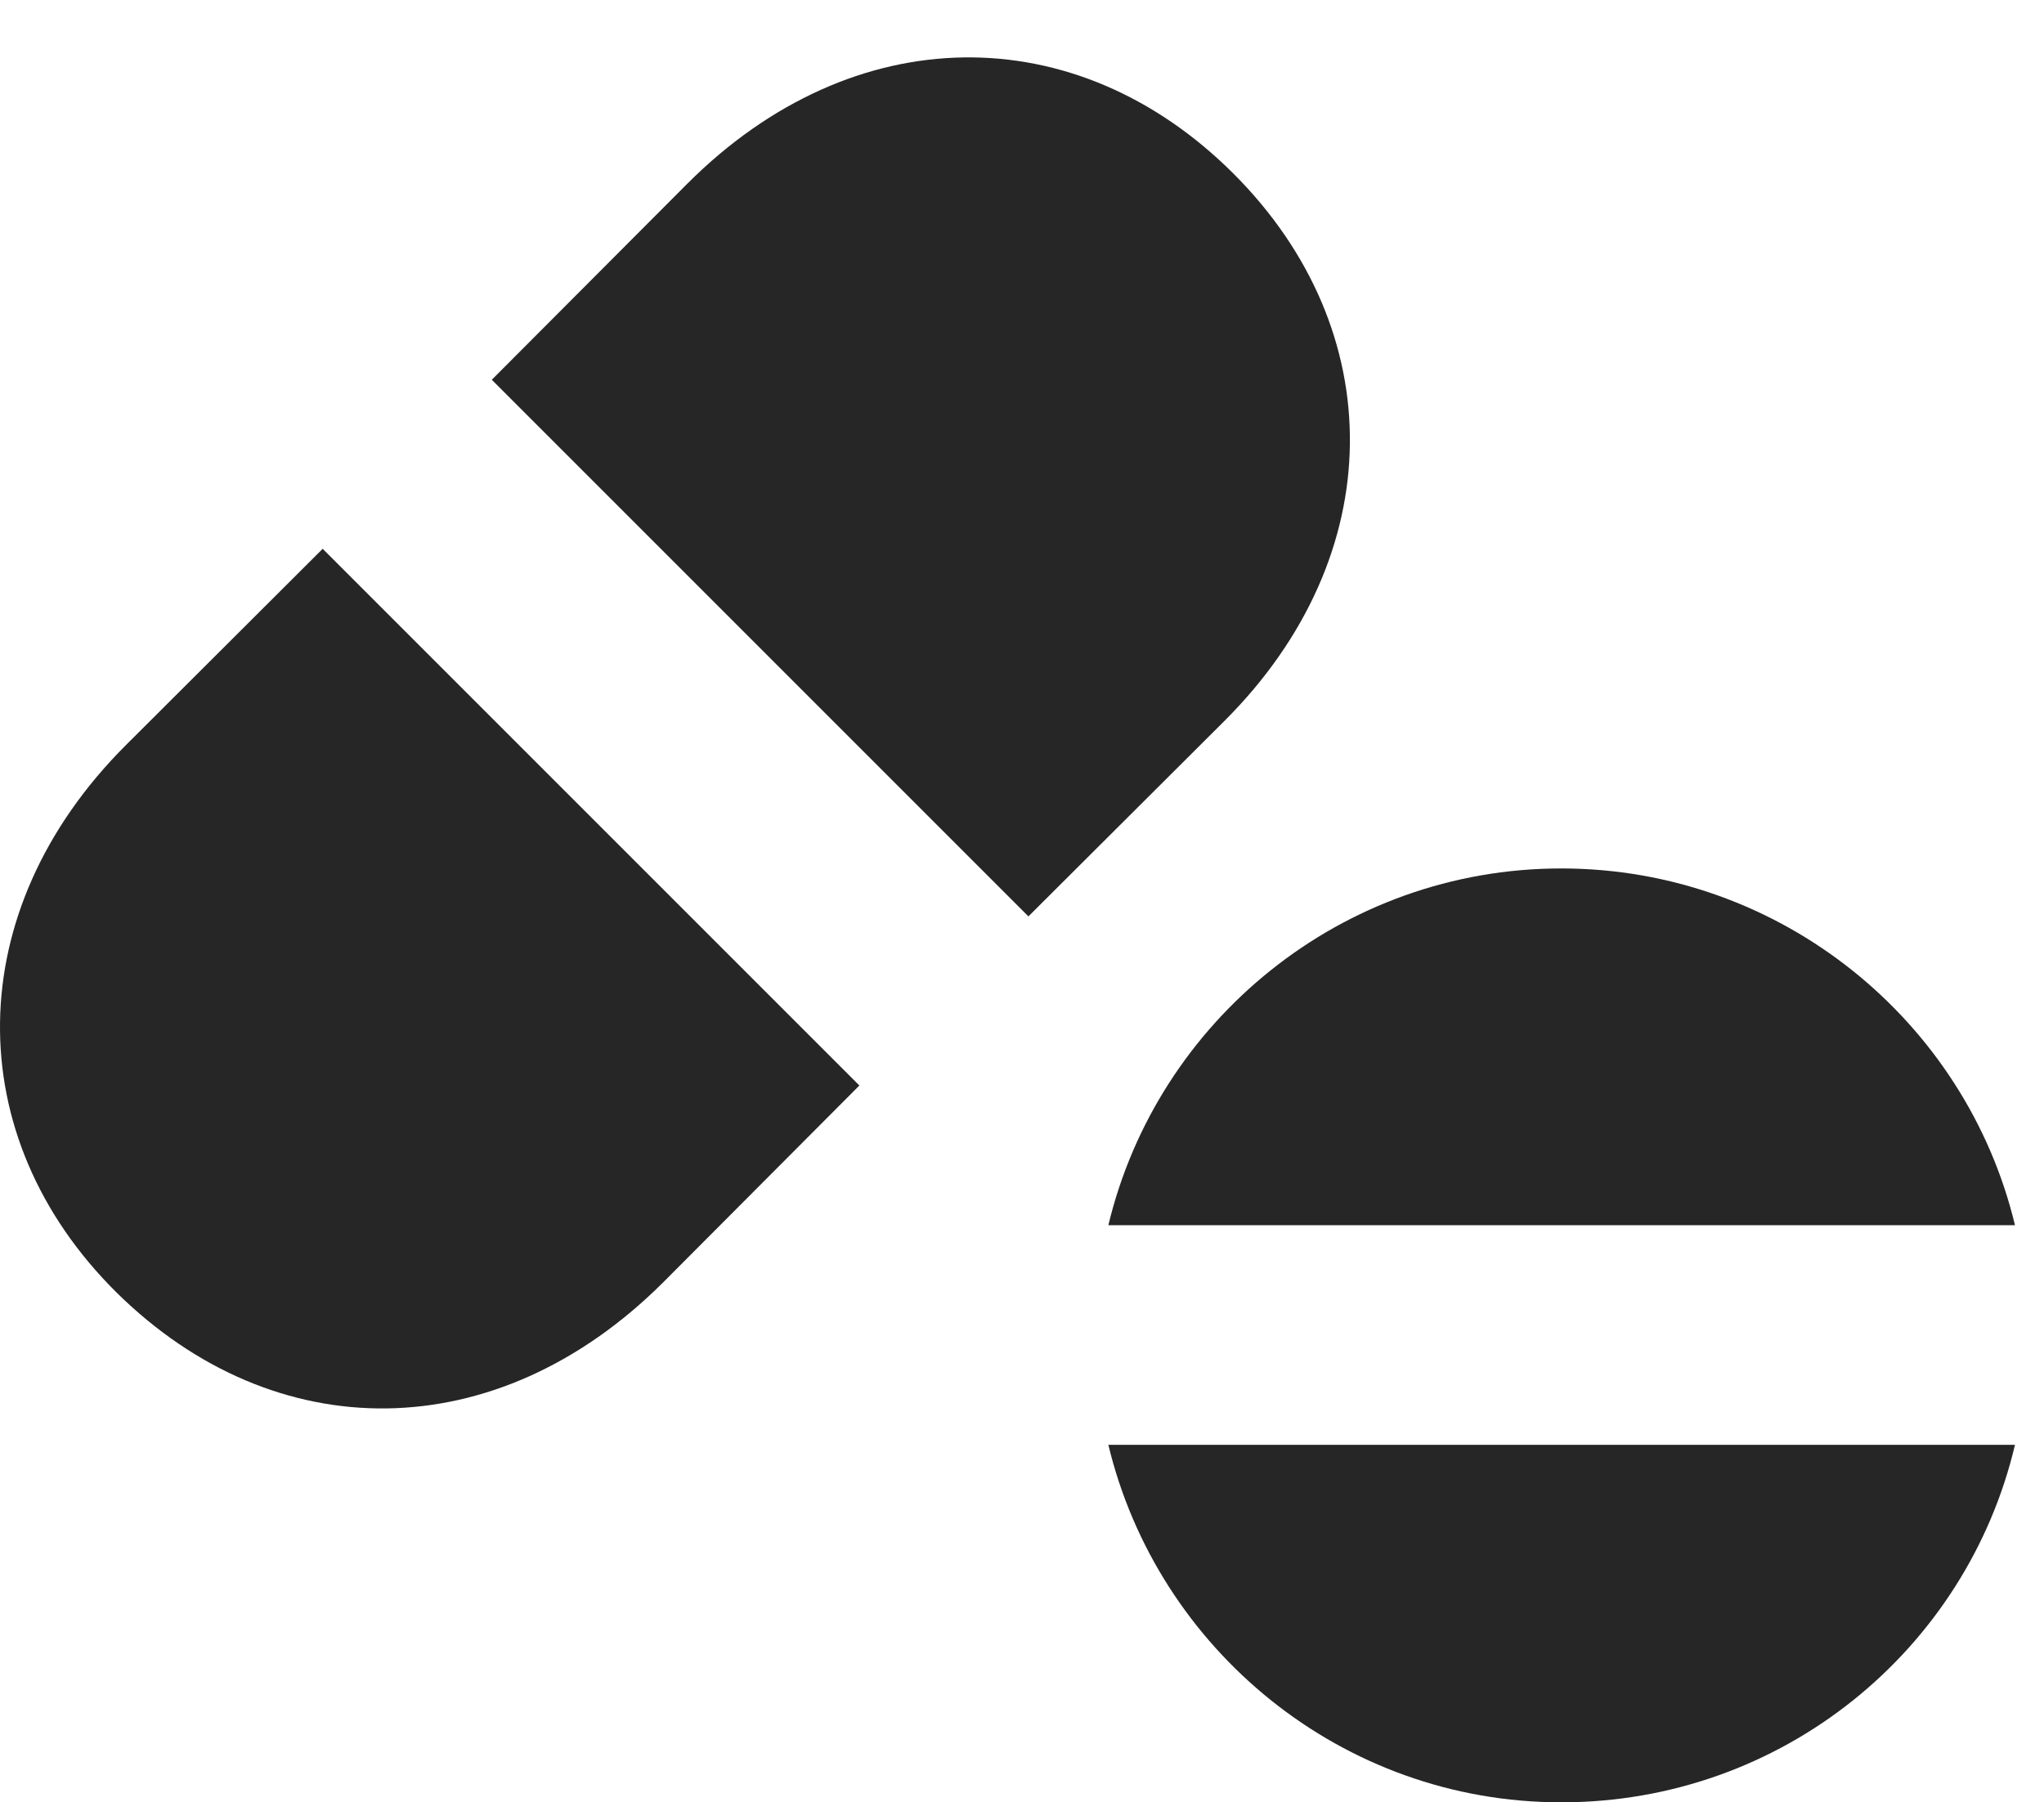 <?xml version="1.0" encoding="UTF-8"?>
<!--Generator: Apple Native CoreSVG 326-->
<!DOCTYPE svg PUBLIC "-//W3C//DTD SVG 1.1//EN" "http://www.w3.org/Graphics/SVG/1.1/DTD/svg11.dtd">
<svg version="1.1" xmlns="http://www.w3.org/2000/svg" xmlns:xlink="http://www.w3.org/1999/xlink"
       viewBox="0 0 25.49 22.476">
       <g>
              <rect height="22.476" opacity="0" width="25.49" x="0" y="0" />
              <path d="M25.128 15.279C24.517 12.731 22.207 10.83 19.47 10.83C16.733 10.83 14.432 12.731 13.822 15.279ZM25.128 18.018L13.822 18.018C14.435 20.567 16.733 22.476 19.47 22.476C22.227 22.476 24.525 20.575 25.128 18.018Z"
                     fill="currentColor" fill-opacity="0.85" />
              <path d="M10.717 13.537L4.024 6.844L1.569 9.293C-0.496 11.356-0.51 14.172 1.452 16.117C3.431 18.071 6.193 18.062 8.268 15.994Z"
                     fill="currentColor" fill-opacity="0.85" />
              <path d="M12.825 11.428L15.272 8.988C17.337 6.926 17.336 4.117 15.382 2.165C13.417 0.203 10.641 0.222 8.573 2.289L6.133 4.736Z"
                     fill="currentColor" fill-opacity="0.85" />
       </g>
</svg>